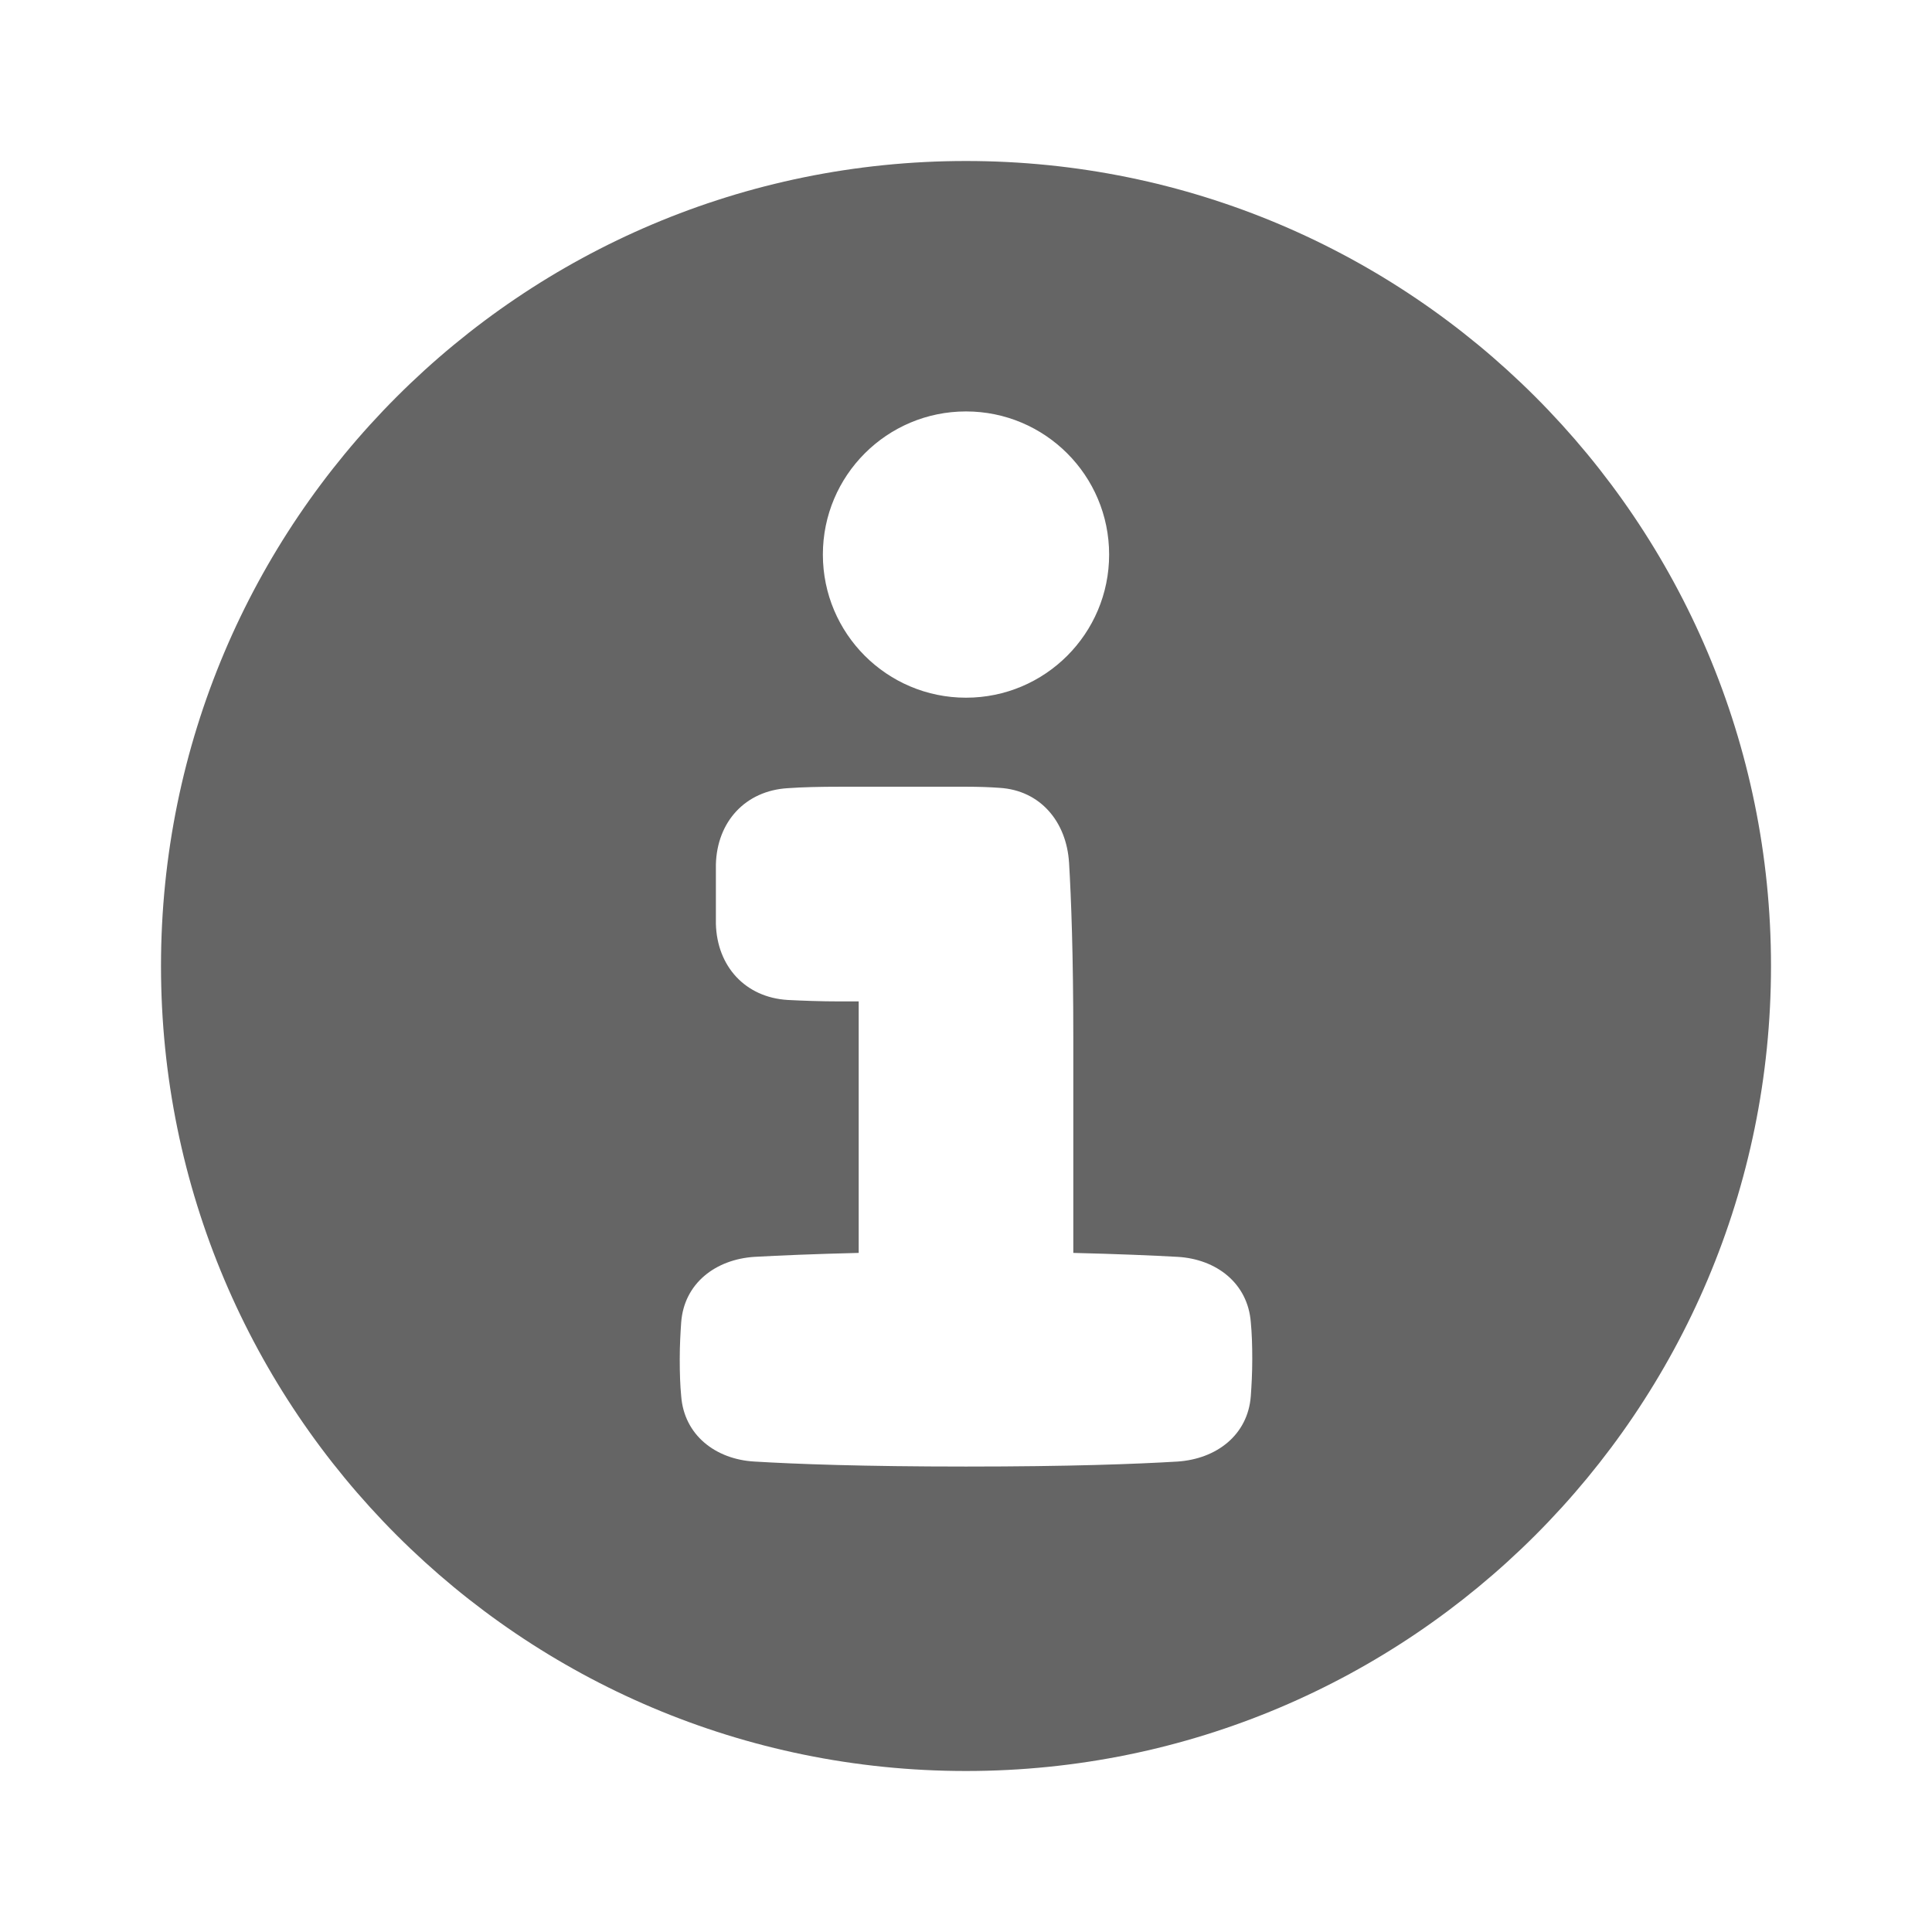 <svg width="24" height="24" viewBox="0 0 24 24" fill="none" xmlns="http://www.w3.org/2000/svg">
<path fill-rule="evenodd" clip-rule="evenodd" d="M12 22C6.476 22 2 17.524 2 12C2 6.476 6.476 2 12 2C17.524 2 22 6.476 22 12C22 17.524 17.524 22 12 22ZM10.222 6.889C10.222 5.907 11.018 5.111 12 5.111C12.982 5.111 13.778 5.907 13.778 6.889C13.778 7.871 12.982 8.667 12 8.667C11.018 8.667 10.222 7.871 10.222 6.889ZM13.28 10.716C13.249 10.209 12.924 9.818 12.418 9.787C12.298 9.778 12.156 9.773 12 9.773H10.444C10.182 9.773 9.969 9.778 9.787 9.791C9.258 9.822 8.907 10.209 8.893 10.738C8.893 10.849 8.893 10.969 8.893 11.107C8.893 11.244 8.893 11.369 8.893 11.476C8.907 12.004 9.258 12.391 9.787 12.422C9.969 12.431 10.187 12.44 10.444 12.44C10.524 12.44 10.596 12.44 10.667 12.44C10.667 12.582 10.667 12.729 10.667 12.884V15.564C10.102 15.578 9.68 15.596 9.373 15.613C8.889 15.644 8.498 15.942 8.462 16.427C8.453 16.556 8.444 16.707 8.444 16.884C8.444 17.062 8.449 17.209 8.462 17.342C8.498 17.827 8.889 18.129 9.373 18.156C9.889 18.187 10.716 18.218 12 18.218C13.284 18.218 14.111 18.187 14.627 18.156C15.111 18.124 15.502 17.827 15.538 17.342C15.547 17.213 15.556 17.062 15.556 16.884C15.556 16.707 15.551 16.56 15.538 16.427C15.502 15.942 15.111 15.64 14.627 15.613C14.32 15.596 13.898 15.578 13.333 15.564V12.884C13.333 11.862 13.307 11.169 13.28 10.711V10.716Z" fill="#656565"/>
</svg>
